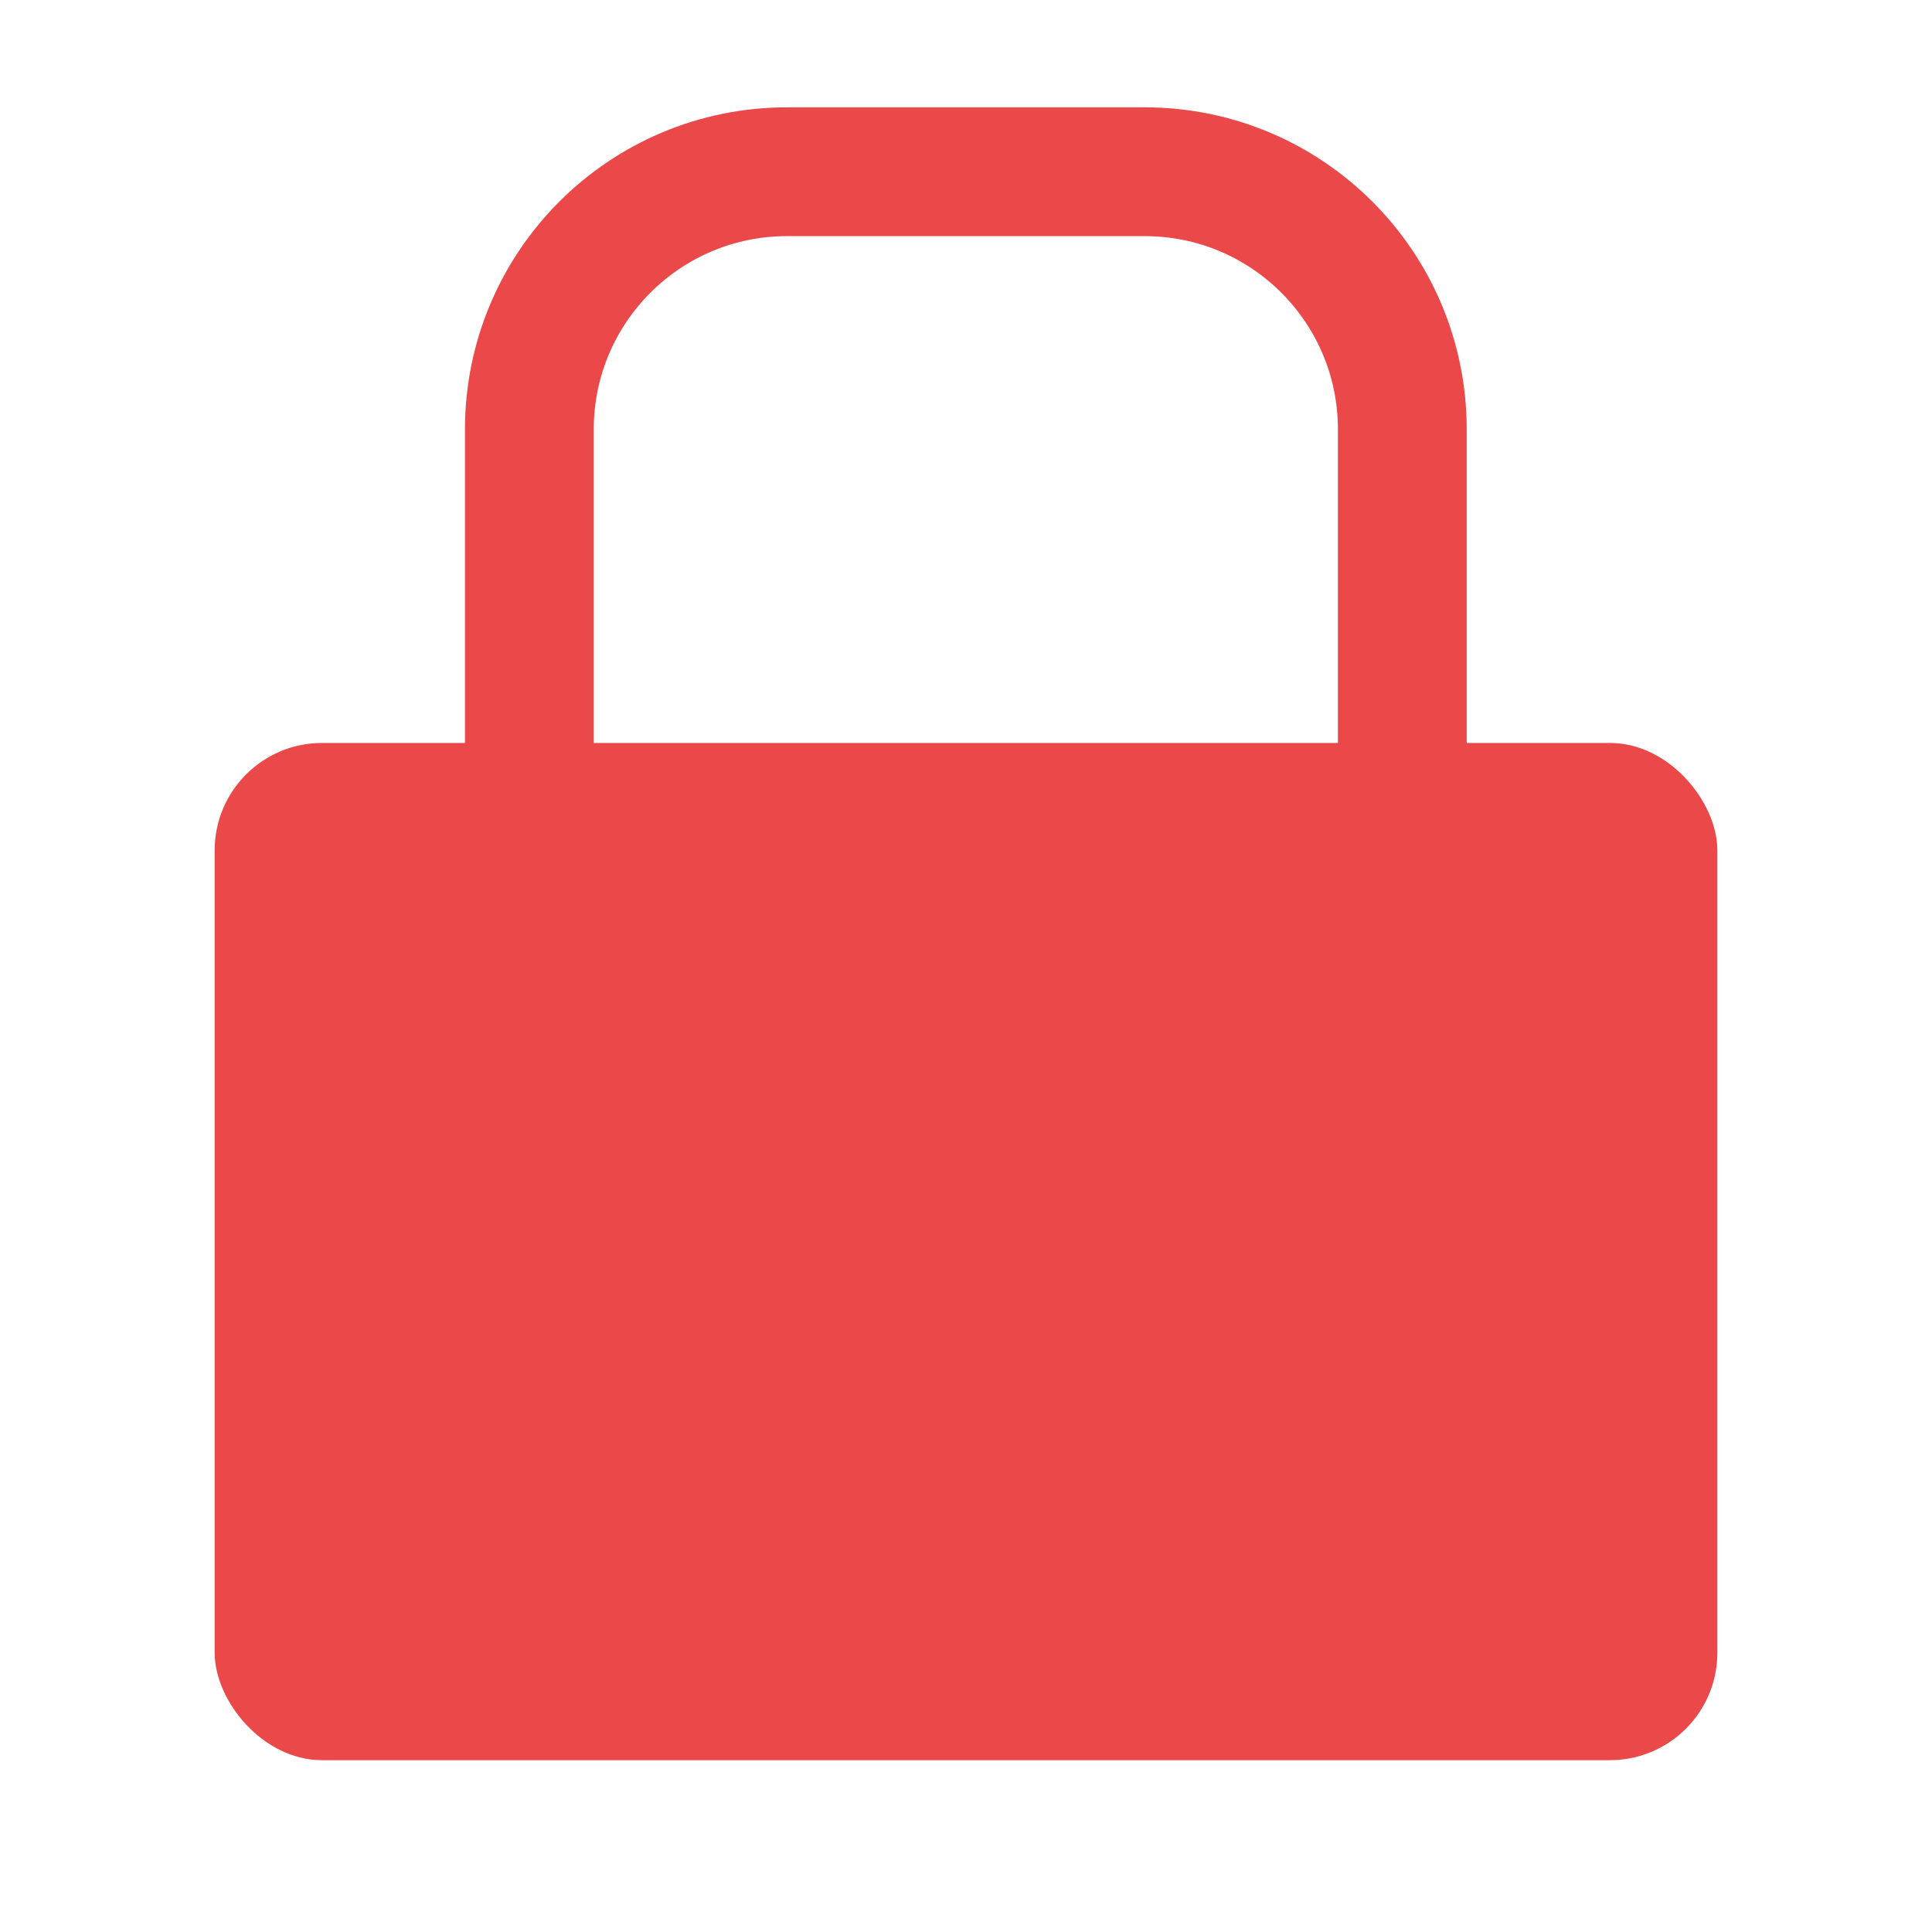 <svg width="18" height="18" viewBox="0 0 18 18" fill="none" xmlns="http://www.w3.org/2000/svg">
<rect x="2" y="6.922" width="14" height="9.477" rx="1" fill="#eb4949"/>
<path d="M4.932 4C4.932 2.675 6.007 1.6 7.332 1.6H10.665C11.991 1.6 13.065 2.675 13.065 4V11.062H4.932V4Z" stroke="#eb4949" stroke-width="1.2"/>
</svg>
